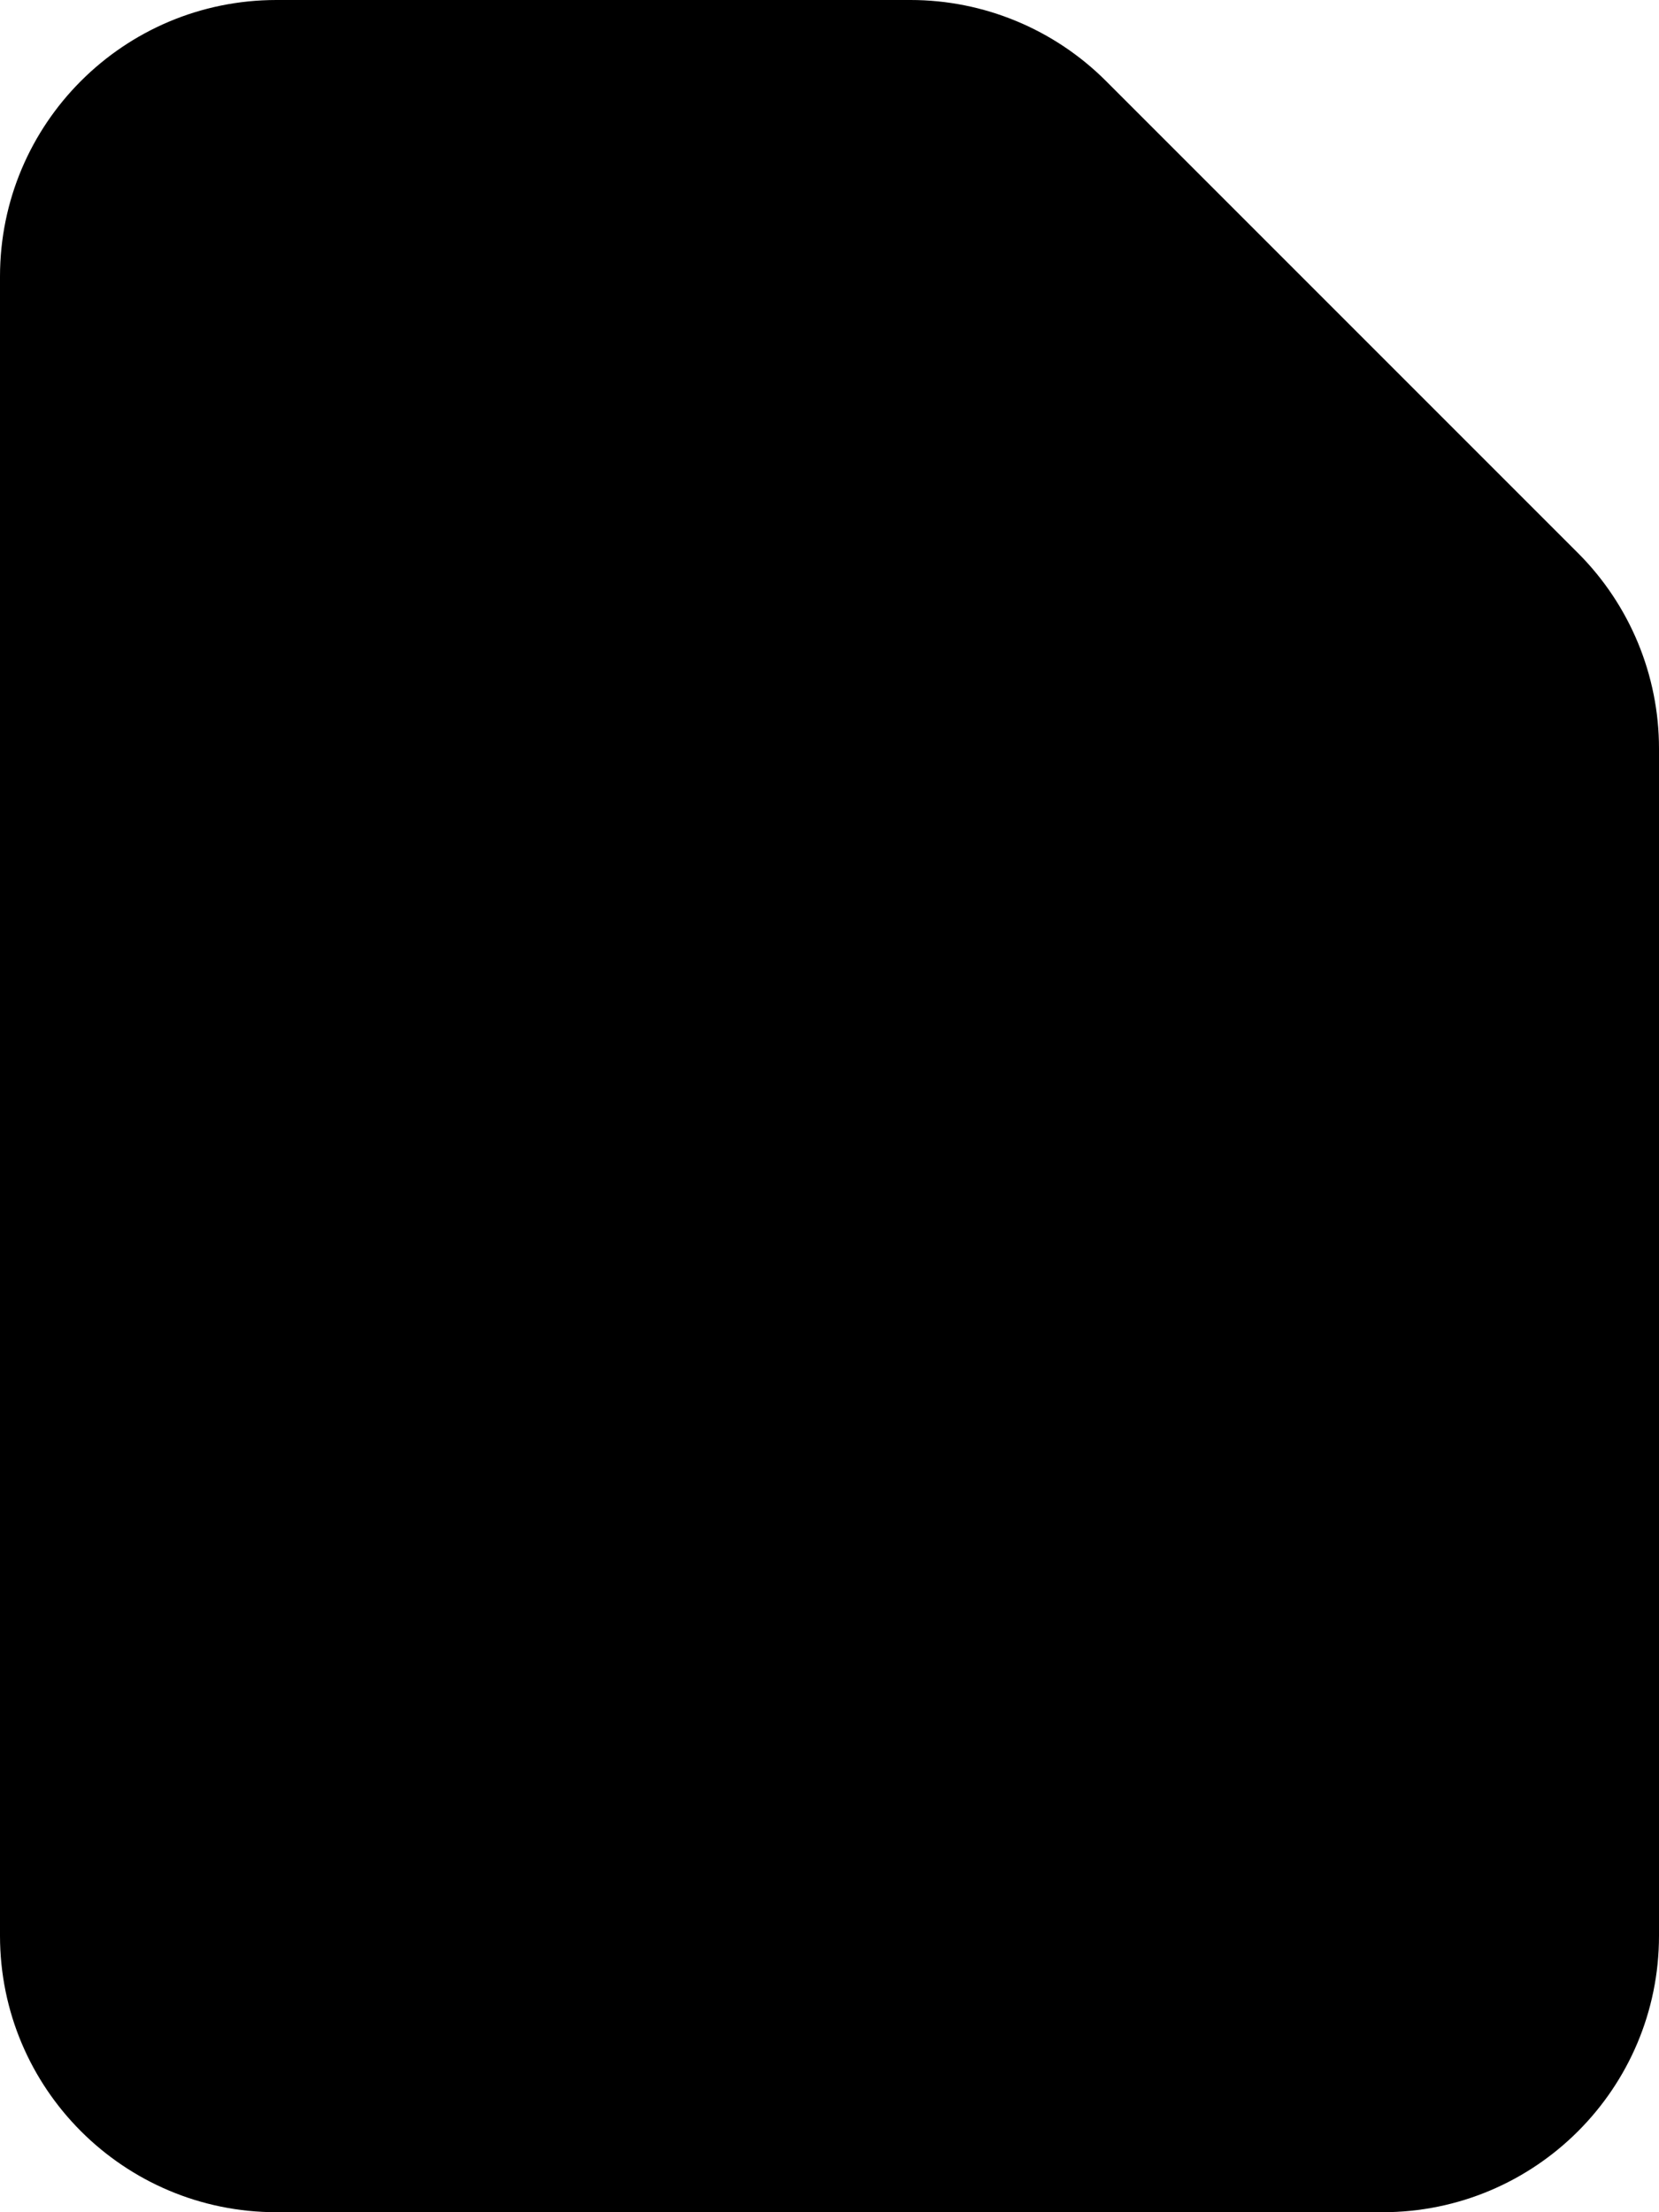 <svg width="12" height="16" viewBox="0 0 12 16" fill="none" xmlns="http://www.w3.org/2000/svg" id="informe">
<path fill-rule="evenodd" clip-rule="evenodd" d="M0 2C0 0.895 0.895 0 2 0H6.586C7.116 0 7.625 0.211 8 0.586L11.414 4C11.789 4.375 12 4.884 12 5.414V14C12 15.105 11.105 16 10 16H2C0.895 16 0 15.105 0 14V2Z" fill="currentColor"/>
</svg>
